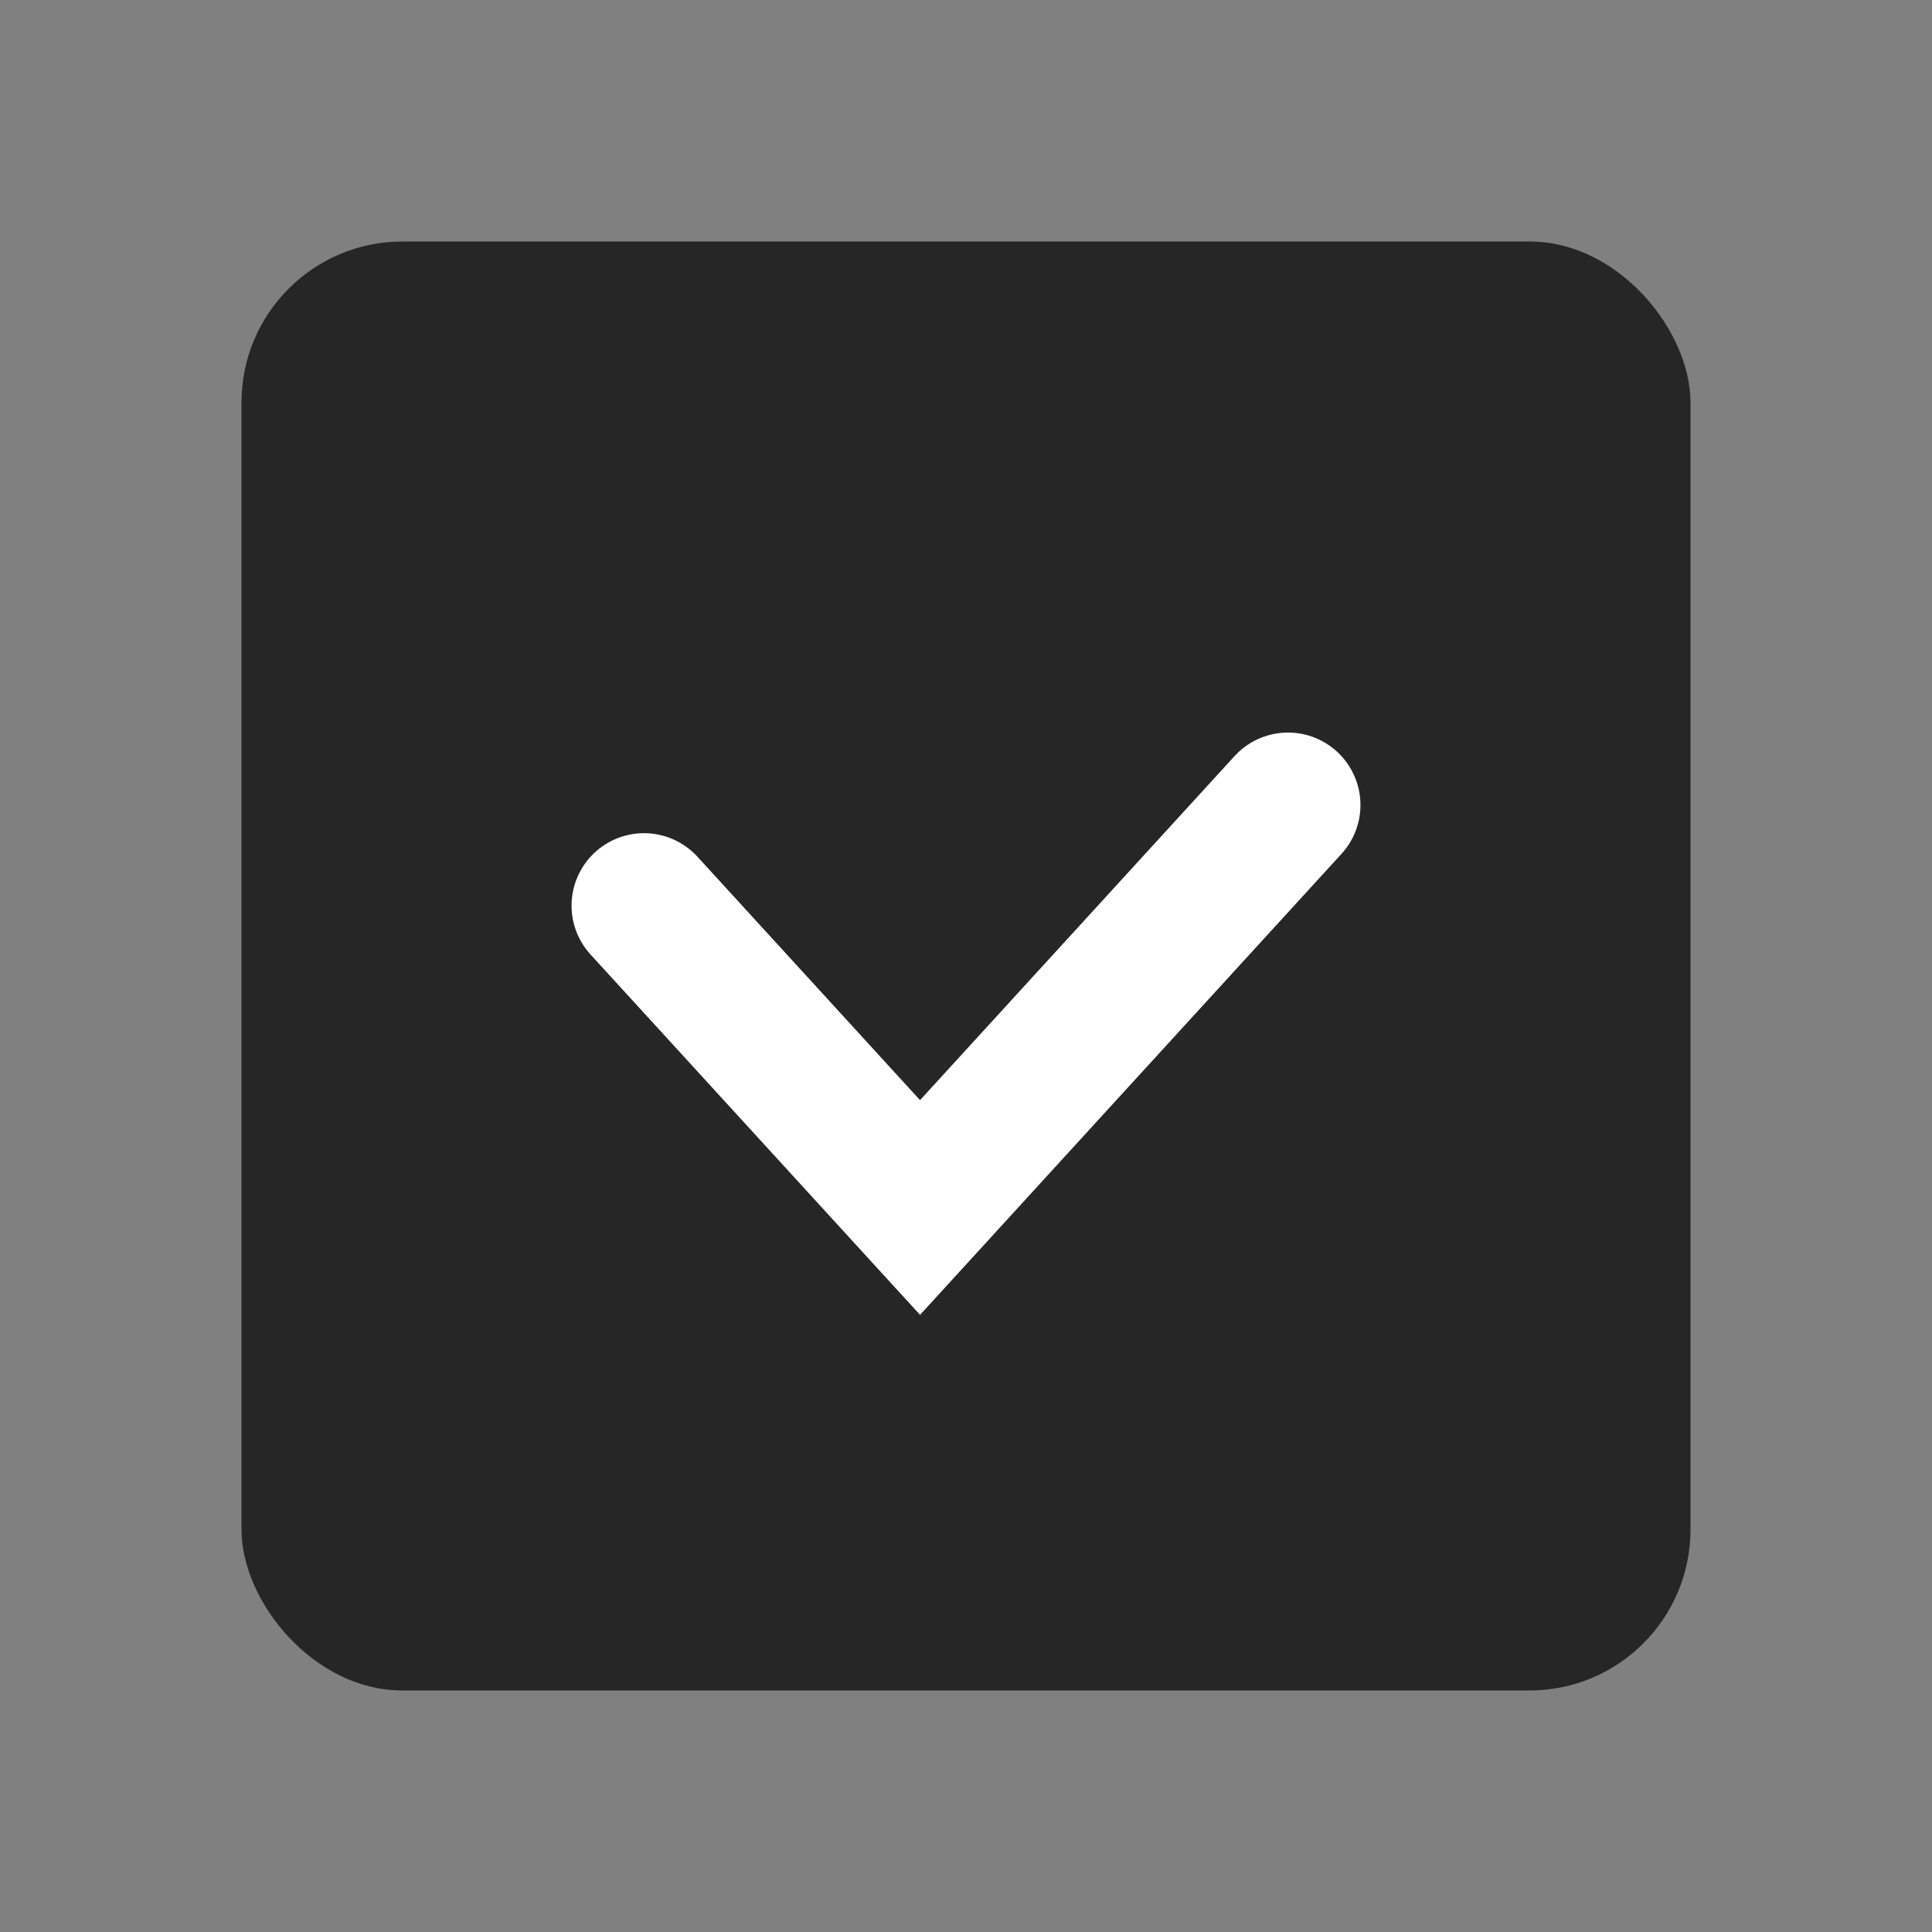 <svg width="24" height="24" viewBox="0 0 24 24" fill="none" xmlns="http://www.w3.org/2000/svg">
<rect x="0" y="0" width="24" height="24" fill="#808080" stroke="none"/>
<rect x="3" y="3" width="18" height="18" rx="2" fill="#262626"/>
<path d="M8 11.25L11.429 15L16 10" stroke="white" stroke-width="1.8" stroke-linecap="round"/>
</svg>
